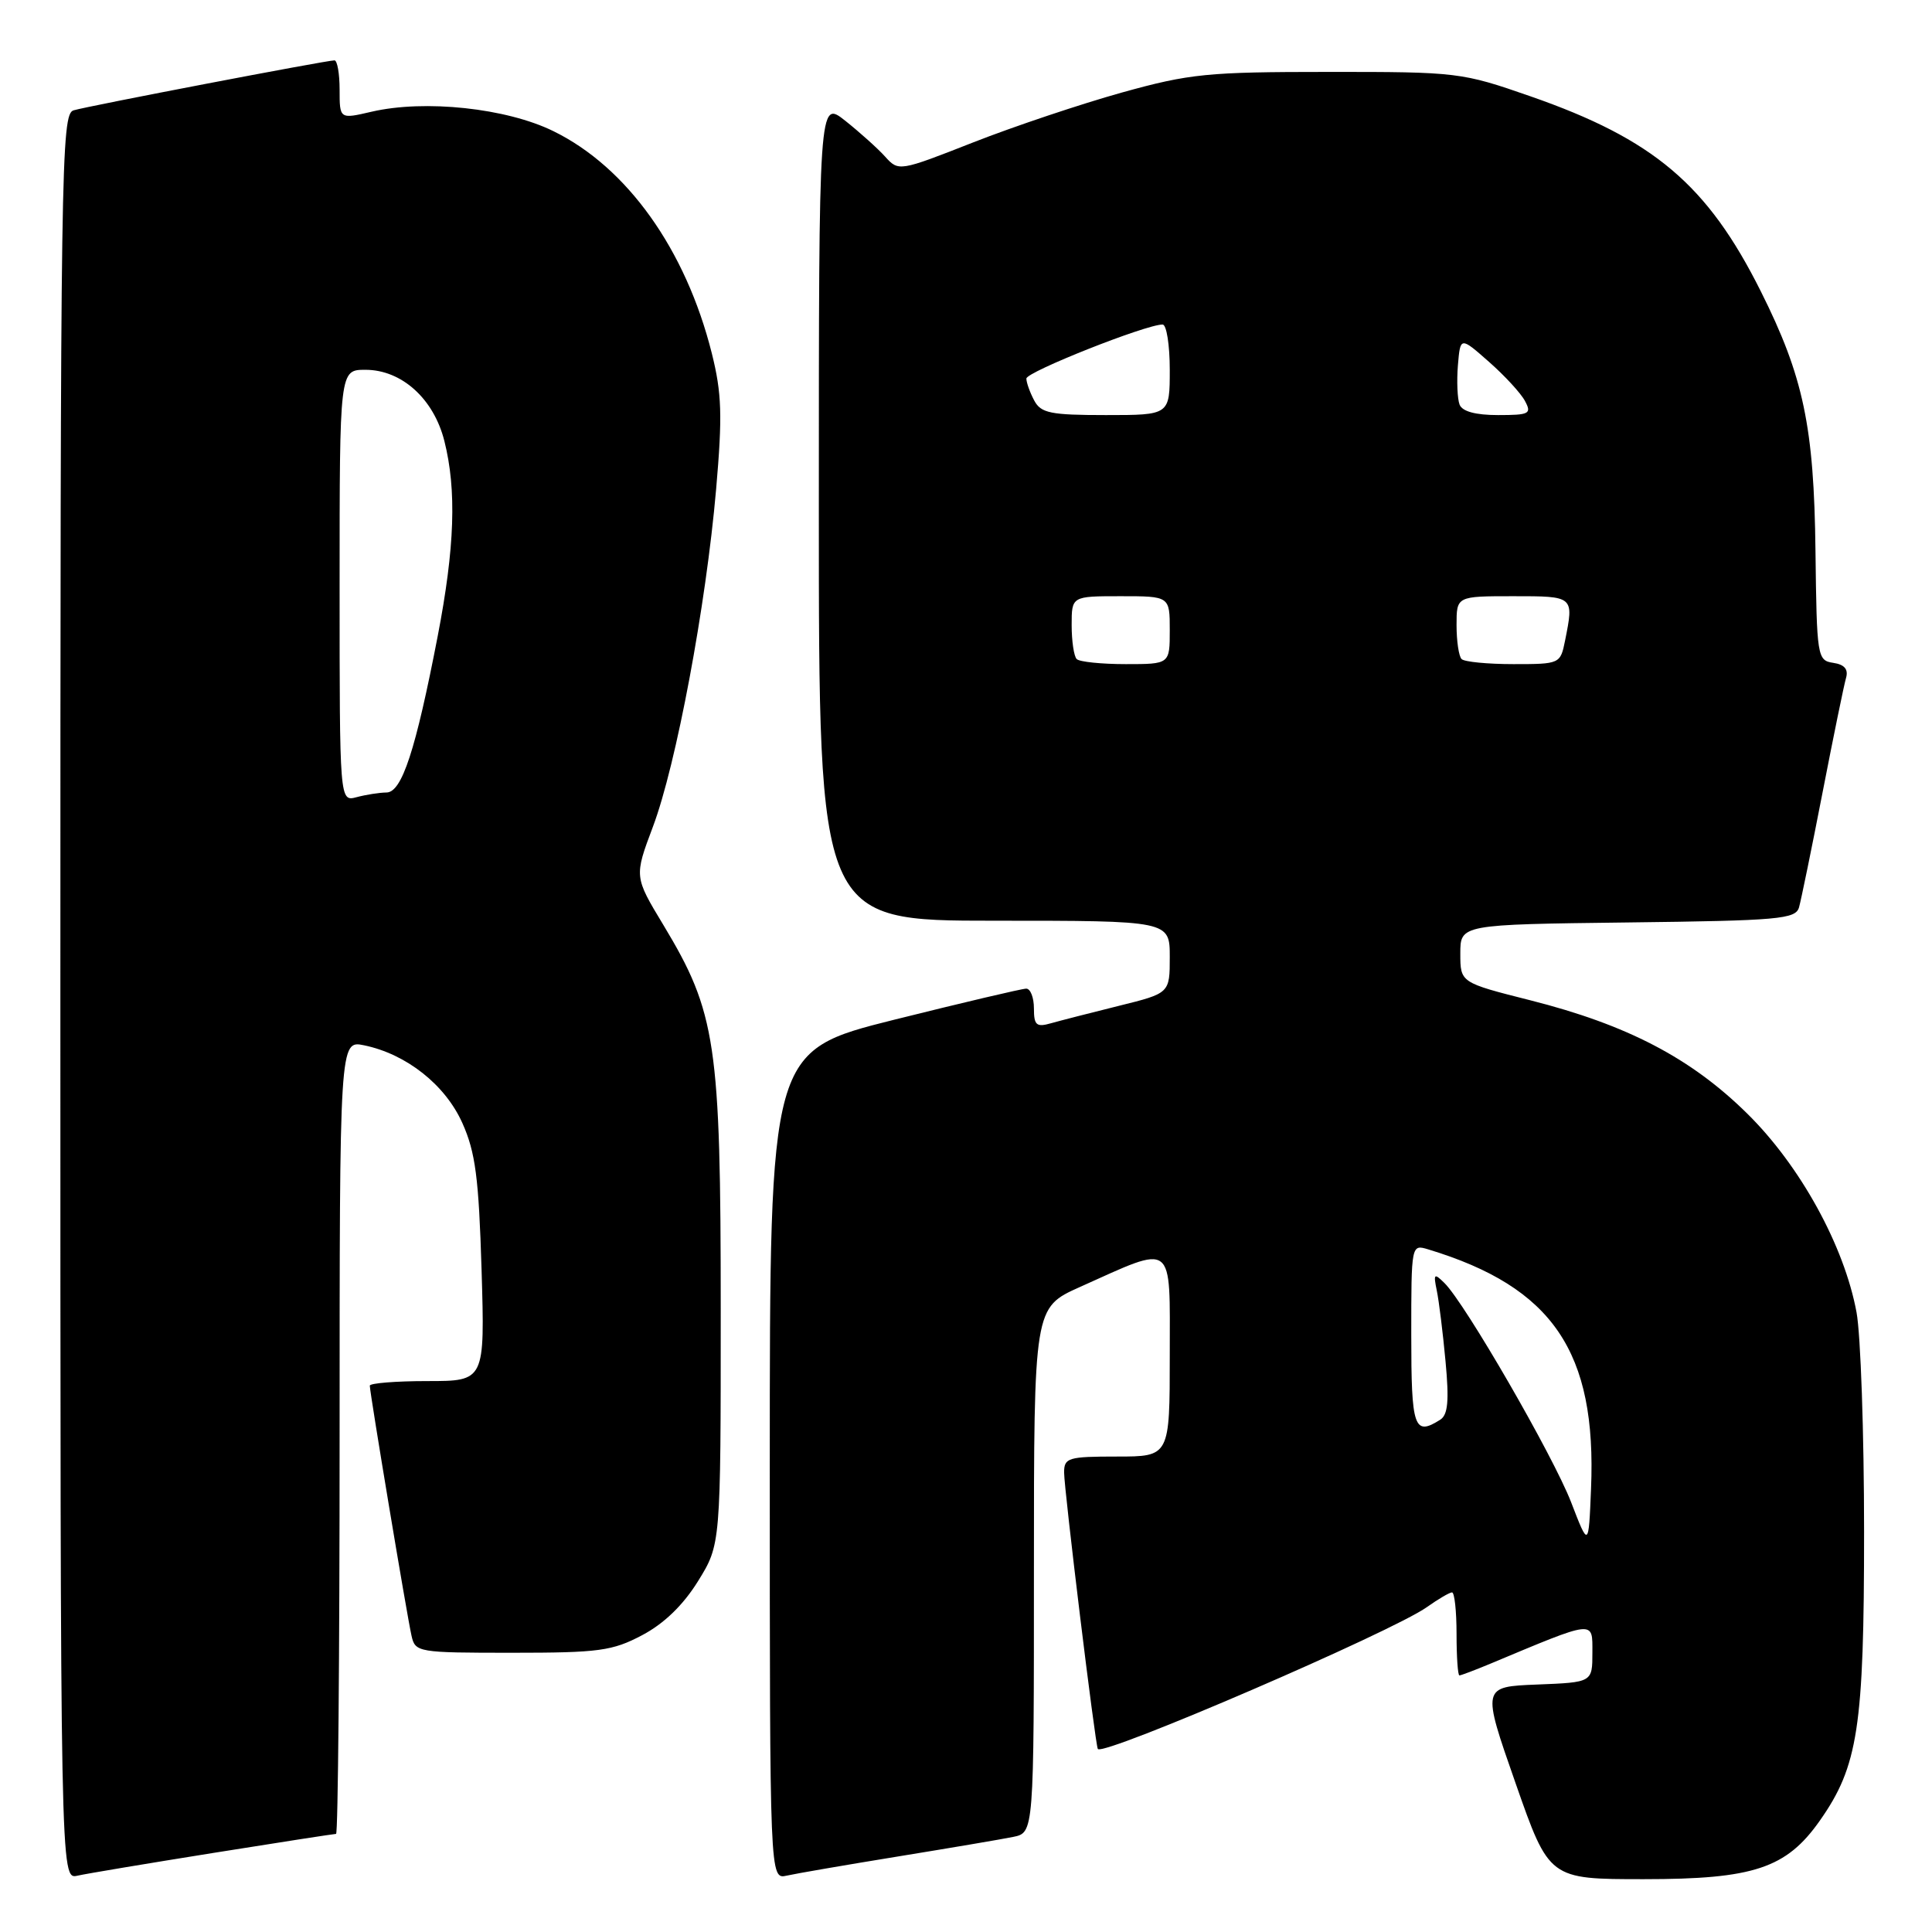 <?xml version="1.0" encoding="UTF-8" standalone="no"?>
<!DOCTYPE svg PUBLIC "-//W3C//DTD SVG 1.1//EN" "http://www.w3.org/Graphics/SVG/1.1/DTD/svg11.dtd" >
<svg xmlns="http://www.w3.org/2000/svg" xmlns:xlink="http://www.w3.org/1999/xlink" version="1.1" viewBox="0 0 256 256">
 <g >
 <path fill="currentColor"
d=" M 28.28 245.52 C 36.96 244.13 44.28 243.00 44.53 243.00 C 44.79 243.00 45.00 219.34 45.00 190.42 C 45.00 137.84 45.00 137.84 48.25 138.51 C 53.85 139.67 59.00 143.74 61.27 148.82 C 63.00 152.68 63.44 156.07 63.81 168.25 C 64.25 183.00 64.25 183.00 56.62 183.00 C 52.43 183.00 49.00 183.28 49.00 183.61 C 49.00 184.54 53.94 214.17 54.53 216.75 C 55.02 218.94 55.38 219.00 67.86 219.00 C 79.36 219.00 81.14 218.76 85.09 216.67 C 87.99 215.14 90.53 212.68 92.50 209.50 C 95.50 204.65 95.50 204.65 95.50 173.58 C 95.50 138.25 94.89 134.17 87.91 122.58 C 84.03 116.16 84.03 116.16 86.51 109.56 C 89.60 101.36 93.55 80.25 94.89 64.82 C 95.74 55.06 95.64 52.11 94.32 46.82 C 90.87 33.06 83.09 22.15 73.31 17.37 C 67.09 14.32 56.30 13.17 49.25 14.80 C 45.00 15.79 45.00 15.79 45.00 11.89 C 45.00 9.75 44.69 8.00 44.32 8.00 C 43.25 8.00 11.70 14.04 9.75 14.62 C 8.10 15.11 8.00 21.57 8.00 132.09 C 8.00 249.04 8.00 249.04 10.25 248.54 C 11.49 248.26 19.60 246.91 28.28 245.52 Z  M 119.00 245.99 C 125.88 244.87 132.74 243.71 134.25 243.40 C 137.00 242.84 137.00 242.84 137.00 208.06 C 137.00 173.27 137.00 173.27 143.08 170.54 C 155.78 164.85 155.00 164.26 155.00 179.57 C 155.00 193.00 155.00 193.00 148.00 193.00 C 141.54 193.00 141.00 193.16 141.00 195.11 C 141.00 197.39 145.14 231.34 145.47 231.75 C 146.23 232.72 184.46 216.23 189.07 212.95 C 190.58 211.88 192.08 211.00 192.40 211.00 C 192.73 211.00 193.00 213.47 193.00 216.50 C 193.00 219.53 193.17 222.00 193.38 222.00 C 193.59 222.00 195.41 221.31 197.43 220.47 C 211.49 214.59 211.00 214.64 211.00 218.97 C 211.00 222.92 211.00 222.92 203.68 223.21 C 196.35 223.50 196.35 223.50 200.81 236.25 C 205.27 249.00 205.27 249.00 217.82 249.00 C 232.37 249.00 236.70 247.56 241.14 241.24 C 246.21 234.03 247.00 228.87 247.00 202.95 C 247.00 189.93 246.55 176.85 246.00 173.89 C 244.37 165.07 238.53 154.46 231.51 147.55 C 224.06 140.20 215.60 135.79 202.76 132.54 C 193.50 130.20 193.50 130.20 193.50 126.35 C 193.50 122.50 193.50 122.50 215.69 122.23 C 235.73 121.99 237.93 121.79 238.38 120.23 C 238.65 119.28 240.06 112.42 241.50 105.00 C 242.94 97.58 244.34 90.75 244.61 89.83 C 244.94 88.68 244.40 88.05 242.91 87.83 C 240.80 87.51 240.73 87.06 240.56 73.00 C 240.37 56.53 238.97 49.89 233.31 38.59 C 226.25 24.48 219.12 18.44 202.79 12.76 C 193.69 9.59 193.14 9.52 176.00 9.53 C 160.00 9.53 157.66 9.76 148.66 12.26 C 143.25 13.77 134.38 16.74 128.95 18.87 C 119.15 22.72 119.07 22.73 117.29 20.76 C 116.31 19.67 113.92 17.53 112.00 16.00 C 108.50 13.23 108.50 13.23 108.50 67.61 C 108.50 122.00 108.50 122.00 131.75 122.00 C 155.00 122.00 155.00 122.00 155.00 126.81 C 155.00 131.61 155.00 131.61 148.25 133.28 C 144.54 134.20 140.49 135.24 139.25 135.59 C 137.33 136.14 137.00 135.85 137.00 133.62 C 137.00 132.18 136.54 131.00 135.98 131.00 C 135.42 131.00 127.54 132.86 118.48 135.12 C 102.00 139.25 102.00 139.25 102.00 194.14 C 102.00 249.04 102.00 249.04 104.25 248.53 C 105.49 248.25 112.12 247.11 119.00 245.99 Z  M 45.00 77.62 C 45.00 49.00 45.00 49.00 48.42 49.00 C 53.22 49.00 57.47 52.83 58.88 58.43 C 60.52 64.94 60.26 72.56 58.00 84.28 C 55.07 99.45 53.25 105.00 51.21 105.01 C 50.27 105.02 48.49 105.30 47.25 105.63 C 45.00 106.23 45.00 106.23 45.00 77.62 Z  M 208.18 199.05 C 205.79 192.88 194.13 172.68 191.39 170.00 C 190.03 168.66 189.92 168.77 190.38 171.00 C 190.67 172.38 191.19 176.60 191.54 180.38 C 192.03 185.61 191.86 187.47 190.84 188.12 C 187.37 190.32 187.00 189.23 187.00 176.93 C 187.00 164.88 187.00 164.87 189.25 165.55 C 205.75 170.55 211.58 179.13 210.82 197.28 C 210.50 205.07 210.50 205.07 208.18 199.05 Z  M 142.67 87.33 C 142.30 86.97 142.00 84.94 142.00 82.83 C 142.00 79.00 142.00 79.00 148.50 79.00 C 155.00 79.00 155.00 79.00 155.00 83.50 C 155.00 88.00 155.00 88.00 149.17 88.00 C 145.96 88.00 143.03 87.70 142.67 87.33 Z  M 193.67 87.33 C 193.30 86.97 193.00 84.94 193.00 82.83 C 193.00 79.00 193.00 79.00 200.50 79.00 C 208.59 79.00 208.56 78.97 207.38 84.88 C 206.76 87.97 206.69 88.00 200.54 88.00 C 197.13 88.00 194.03 87.70 193.67 87.33 Z  M 137.04 53.07 C 136.47 52.00 136.00 50.69 136.00 50.16 C 136.00 49.28 151.82 43.00 154.05 43.00 C 154.57 43.00 155.00 45.70 155.00 49.00 C 155.00 55.00 155.00 55.00 146.54 55.00 C 139.19 55.00 137.93 54.74 137.04 53.07 Z  M 193.40 53.61 C 193.11 52.84 193.01 50.50 193.18 48.41 C 193.50 44.60 193.50 44.60 197.29 47.94 C 199.37 49.77 201.53 52.11 202.07 53.14 C 202.98 54.83 202.65 55.00 198.50 55.00 C 195.52 55.00 193.75 54.52 193.40 53.61 Z "/>
</g>
</svg>